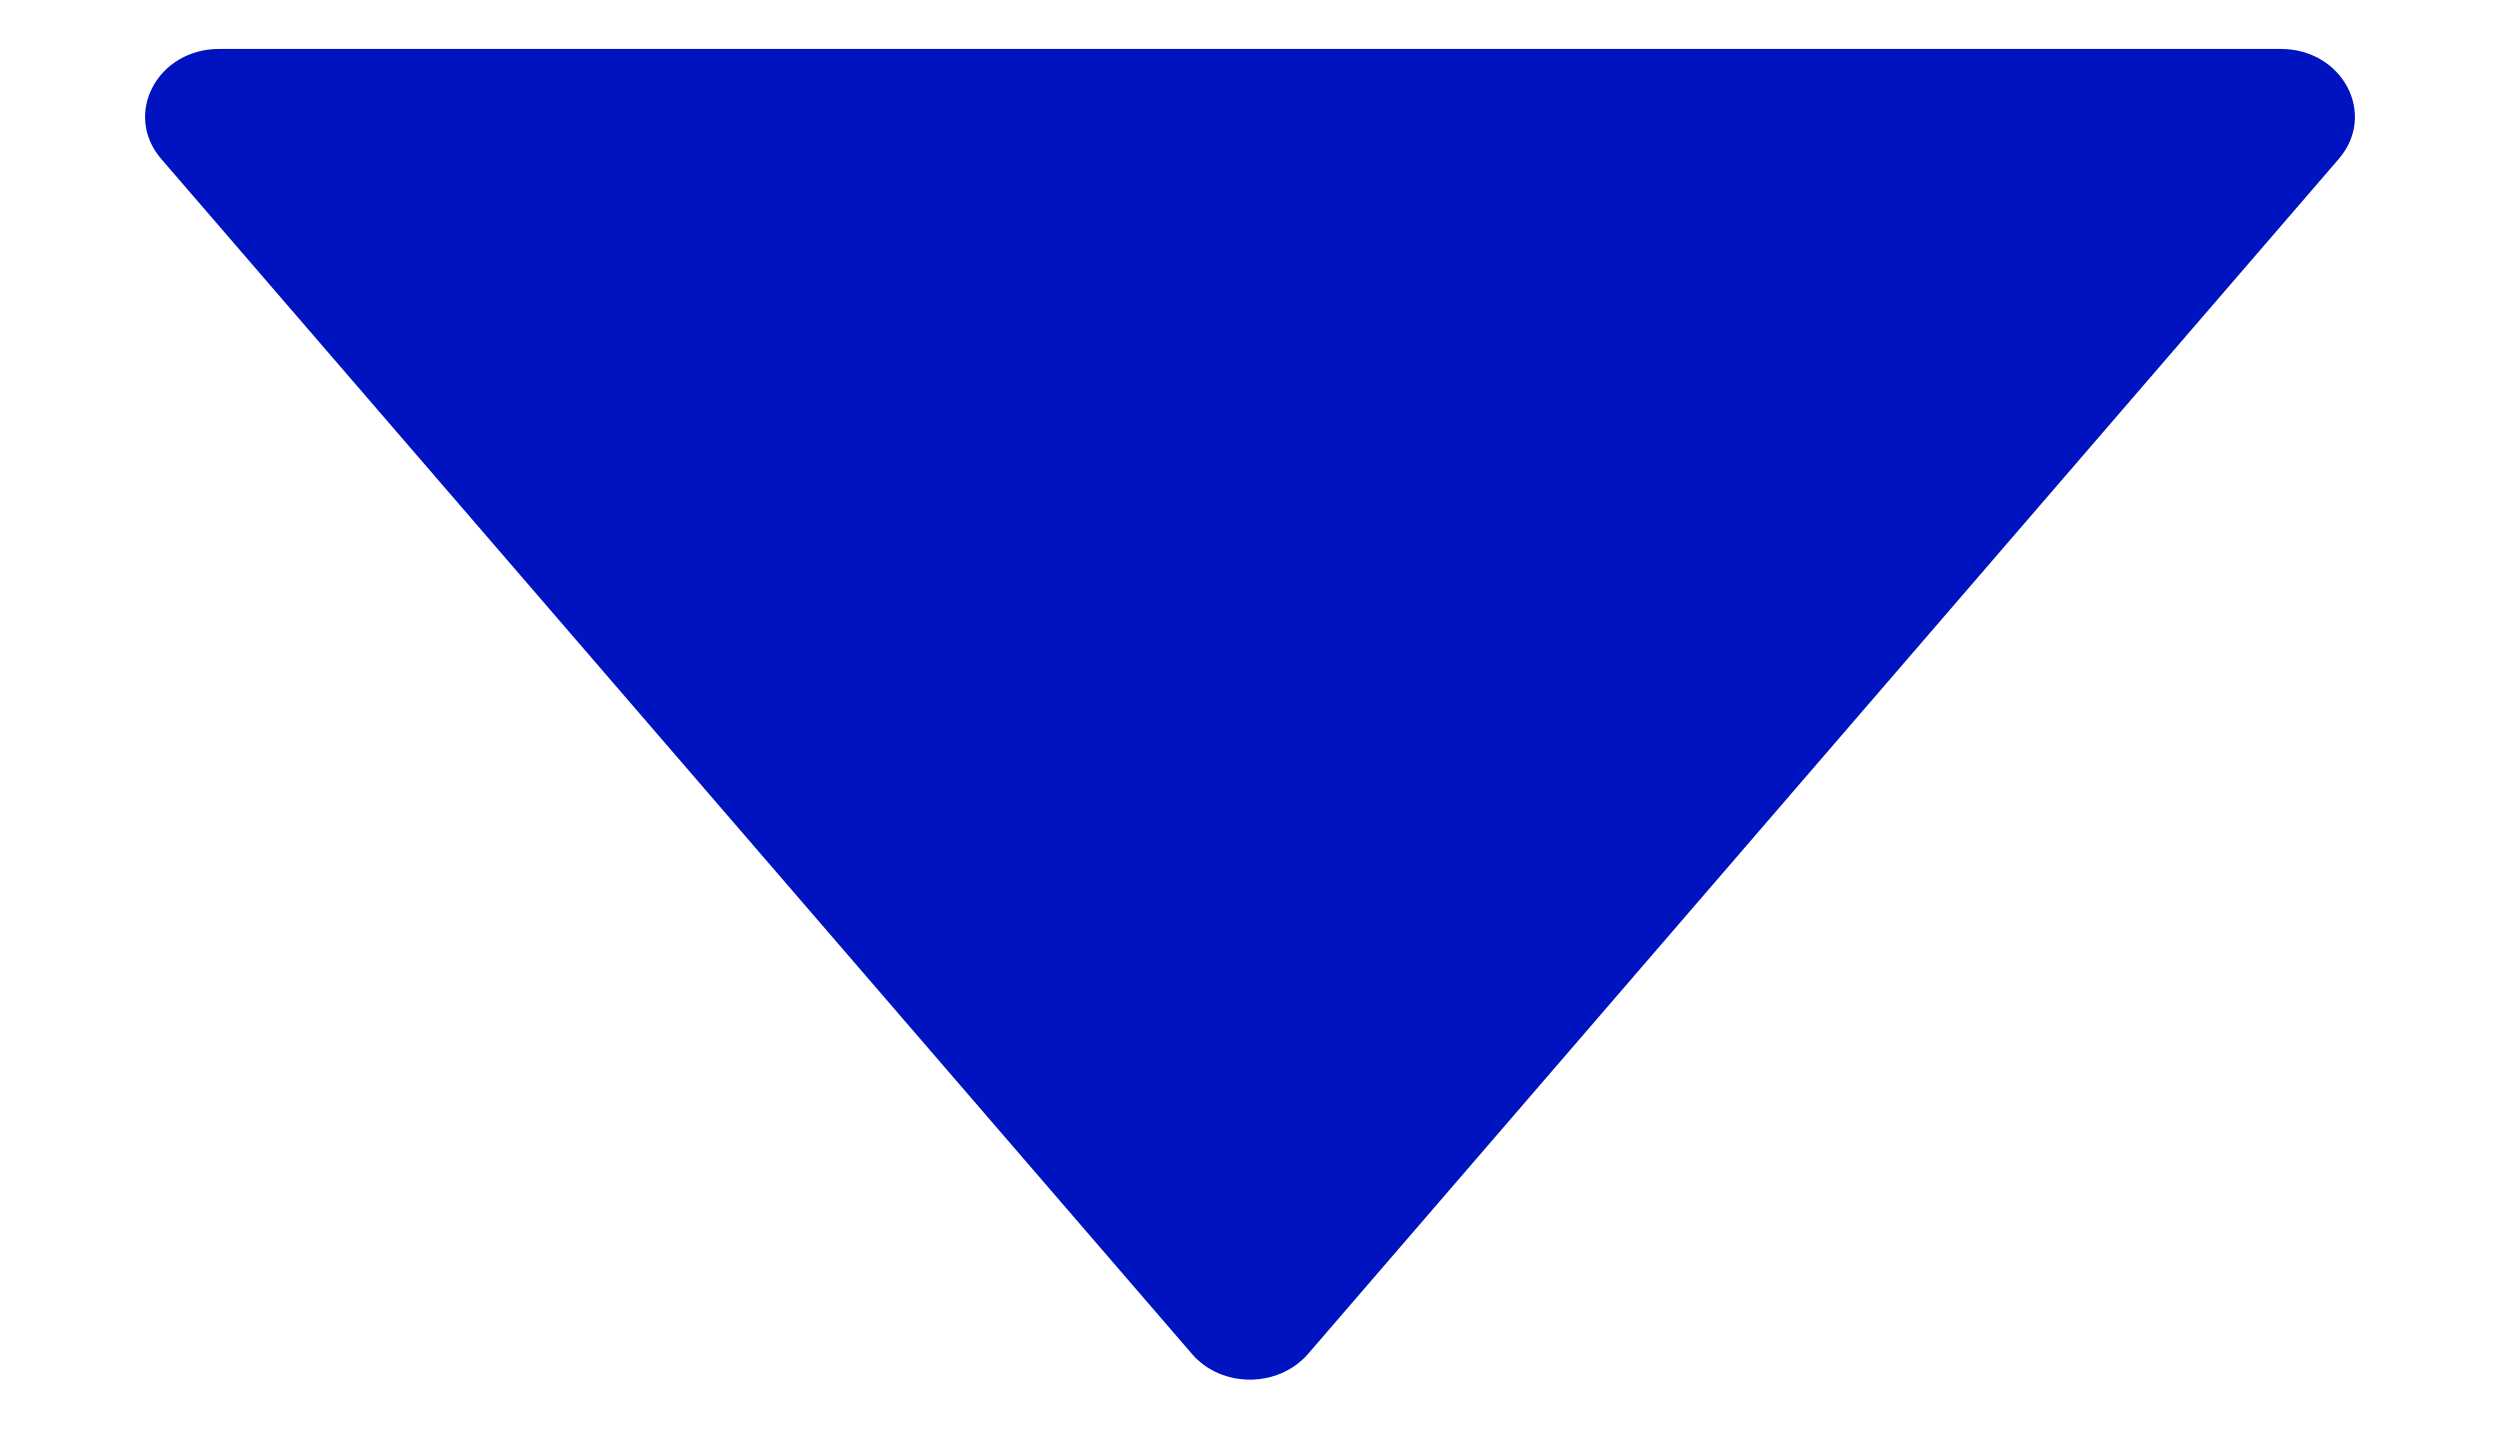 <svg width="14" height="8" viewBox="0 0 14 8" fill="none" xmlns="http://www.w3.org/2000/svg">
<path d="M12.772 0.274H1.228C0.881 0.274 0.688 0.639 0.902 0.889L6.675 7.582C6.84 7.774 7.158 7.774 7.325 7.582L13.098 0.889C13.312 0.639 13.119 0.274 12.772 0.274Z" fill="#0013C1"/>
</svg>

